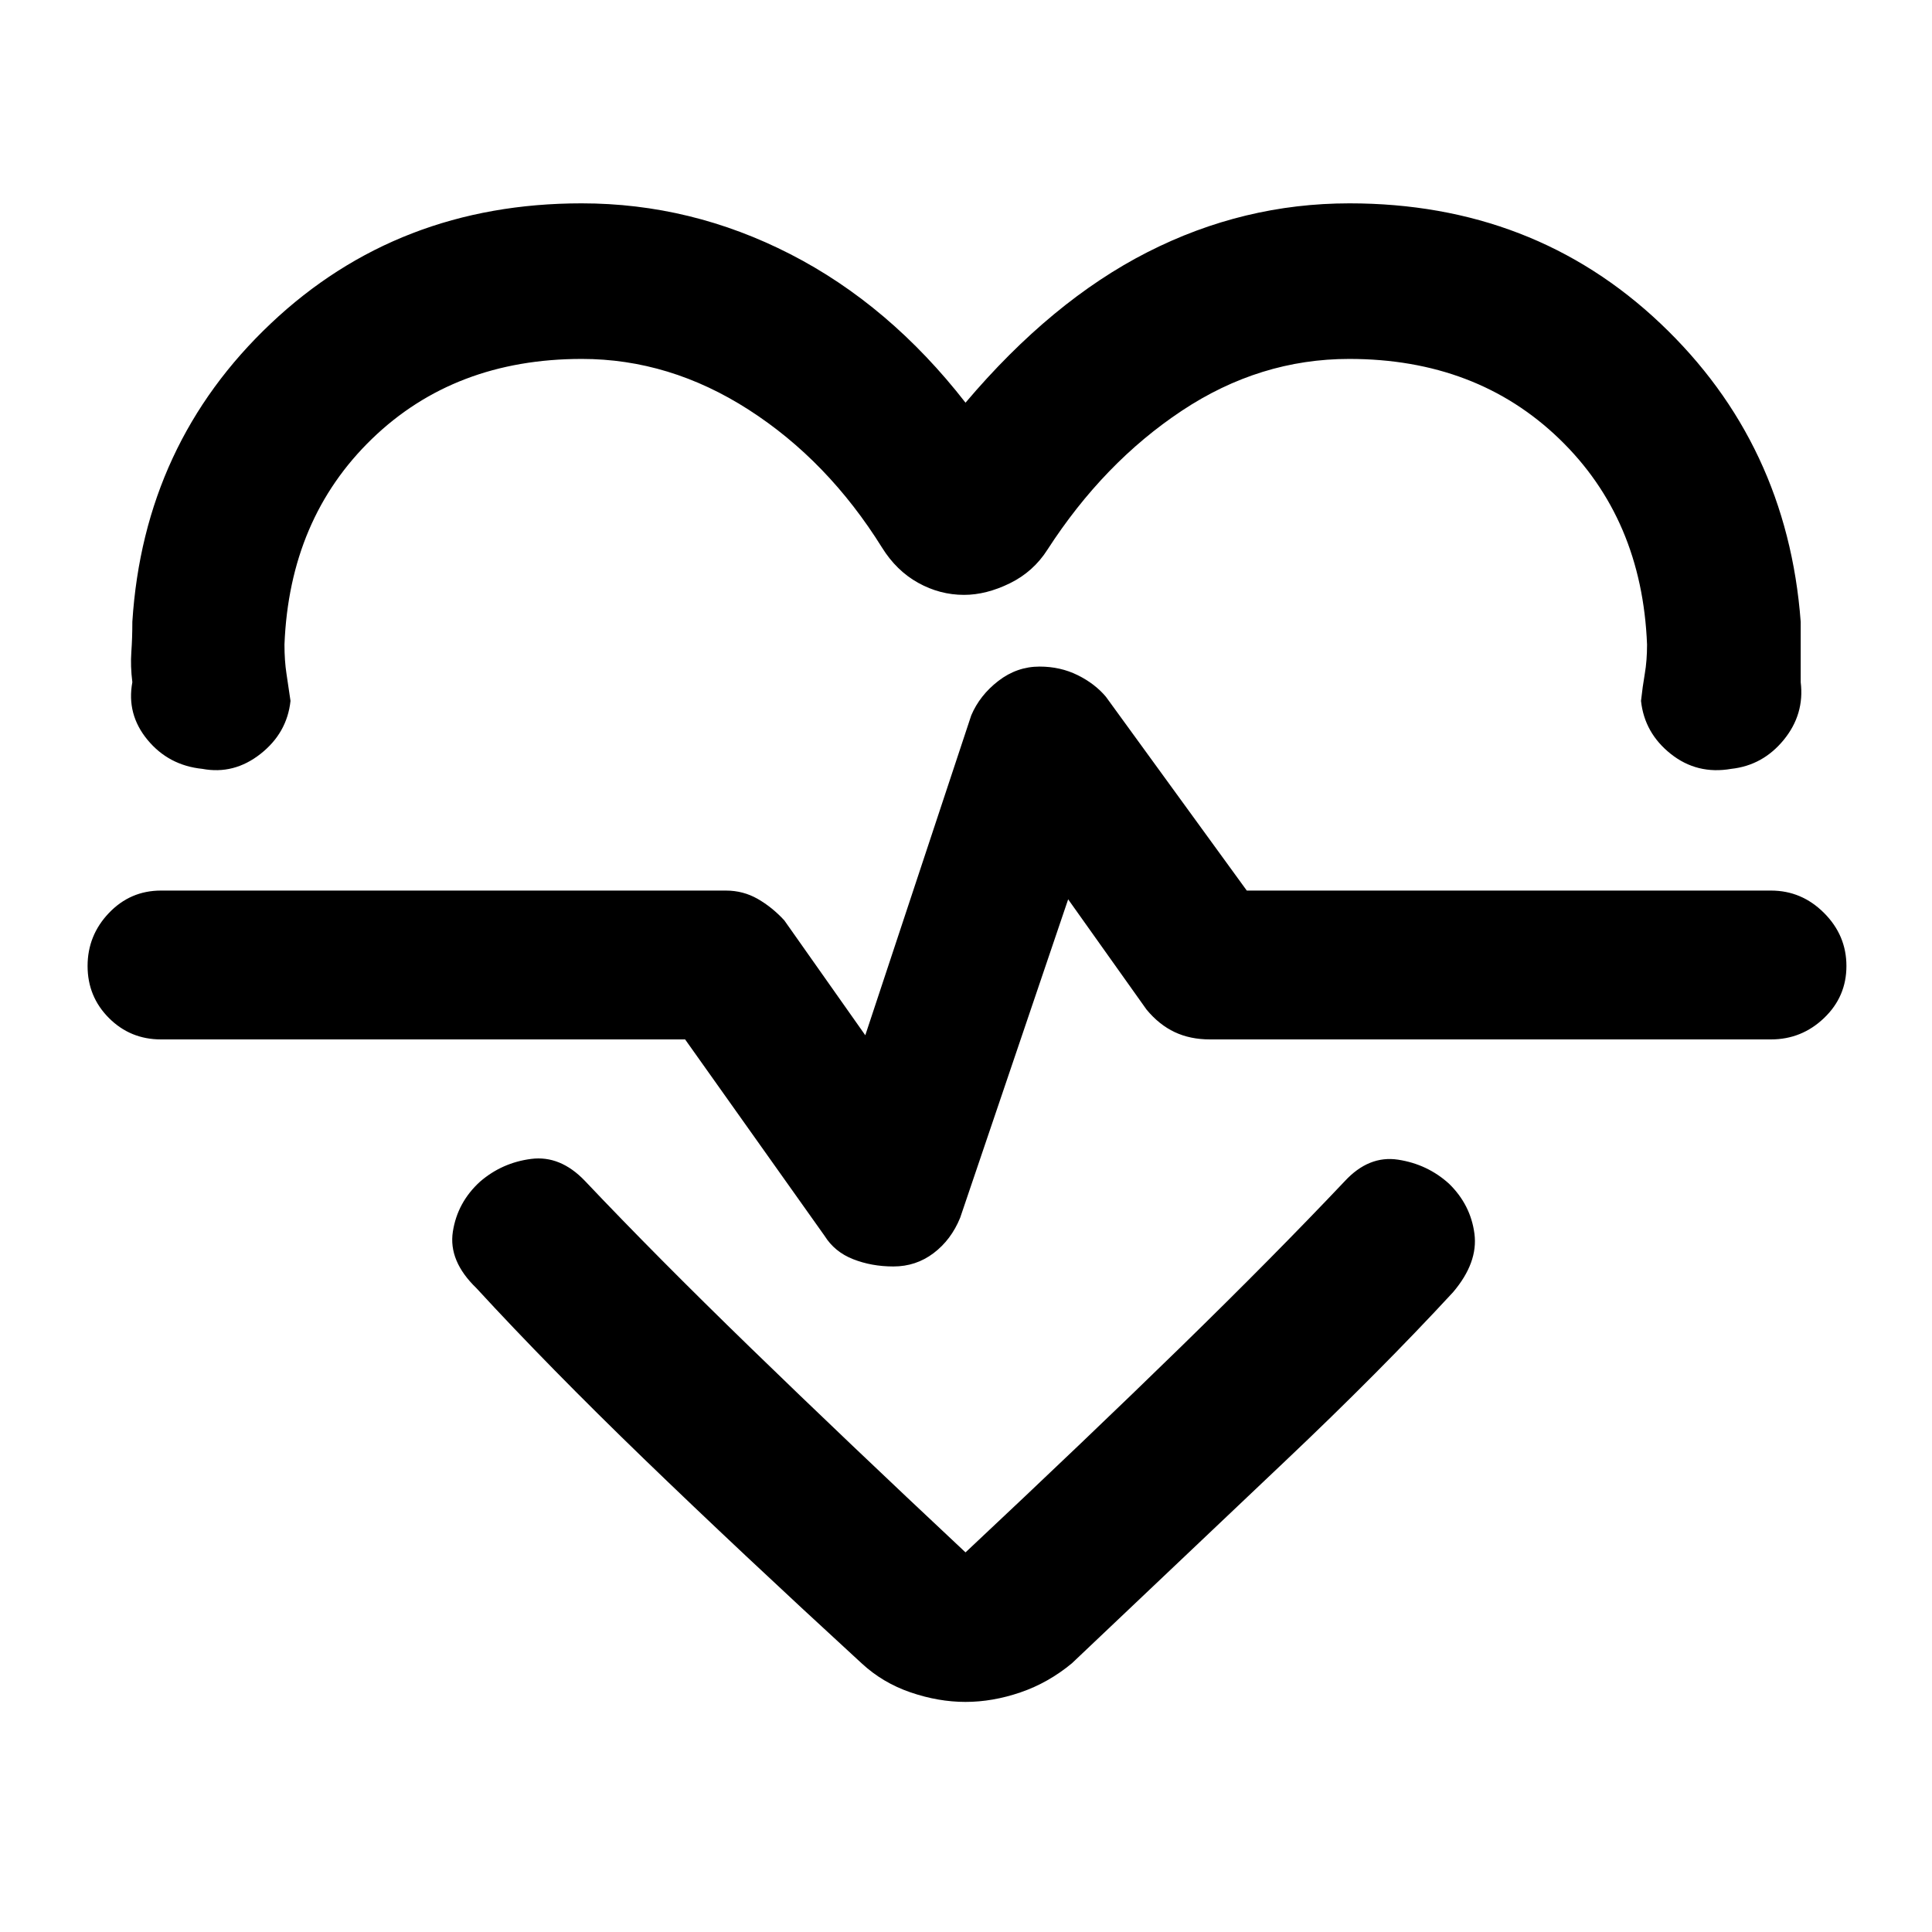 <svg xmlns="http://www.w3.org/2000/svg" height="48" viewBox="0 -960 960 960" width="48"><path d="M479.76-759.91q42.76-50.52 90.41-74.79 47.65-24.26 100.35-24.26 91.52 0 154.55 59.69 63.02 59.68 69.69 148.25v30q1.96 15.95-8.42 28.65-10.38 12.7-26.1 14.41-16.96 2.96-30.03-7.42-13.08-10.38-14.8-26.34.76-7 1.88-13.5 1.12-6.5 1.12-14.5-2.48-62.56-43.64-102.25-41.16-39.68-104.37-39.68-44.4 0-83.18 25.76-38.79 25.76-66.74 69-7 11-18.72 16.74-11.73 5.74-22.74 5.74-12.02 0-22.81-6t-17.93-17.48q-26.95-43.24-66.24-68.5-39.28-25.26-82.92-25.26-63.21 0-104.25 39.68-41.04 39.69-43.52 102.25 0 8 1 14.5t2 13.5q-1.72 15.96-14.92 26.34-13.19 10.38-28.91 7.42-16.72-1.71-27.22-14.41t-7.54-28.65q-1-8-.5-15t.5-15q5.67-88.57 68.82-148.25 63.14-59.69 154.42-59.69 54.46 0 103.73 25.26 49.27 25.27 87.03 73.79Zm0 645.58q-13.48 0-27.31-4.74-13.84-4.73-24.32-14.45-61.04-56.05-108.21-101.64-47.16-45.6-83.2-84.77-13.96-13.48-11.7-28.06 2.26-14.58 13.46-24.81 10.95-9.48 25.43-11.34 14.48-1.86 26.68 10.86 35.28 37.28 82.44 83.06 47.17 45.79 106.73 101.59 60.81-57.04 106.97-102.09 46.16-45.04 81.44-82.32 11.96-12.96 26.56-10.72 14.6 2.24 25.31 11.96 10.72 10.47 12.6 24.81 1.88 14.34-10.6 29.06-36.28 39.28-83.35 83.86-47.07 44.58-106.06 100.55-11.72 9.72-25.55 14.45-13.84 4.74-27.32 4.74ZM443.91-330.7q11.24 0 19.98-6.62 8.74-6.61 13.22-17.61l53.65-158.2 38.96 54.8q6.24 7.53 13.96 11.17 7.72 3.64 17.52 3.64H880q15.24 0 26.36-10.62T917.48-480q0-15.24-11.12-26.36T880-517.48H619.52l-70-96.3q-5.48-6.52-14.07-10.76-8.58-4.24-18.9-4.24-11.22 0-20.46 7.12t-13.48 17.12l-52.65 158.95-40.24-57.08q-6-6.53-13.22-10.67-7.23-4.14-15.78-4.14H80q-15.24 0-25.86 11.12T43.52-480q0 15.24 10.62 25.86T80-443.52h260.43l69.29 97.59q5 8 14.19 11.61 9.19 3.62 20 3.62Zm36.33-155.06Z"/></svg>